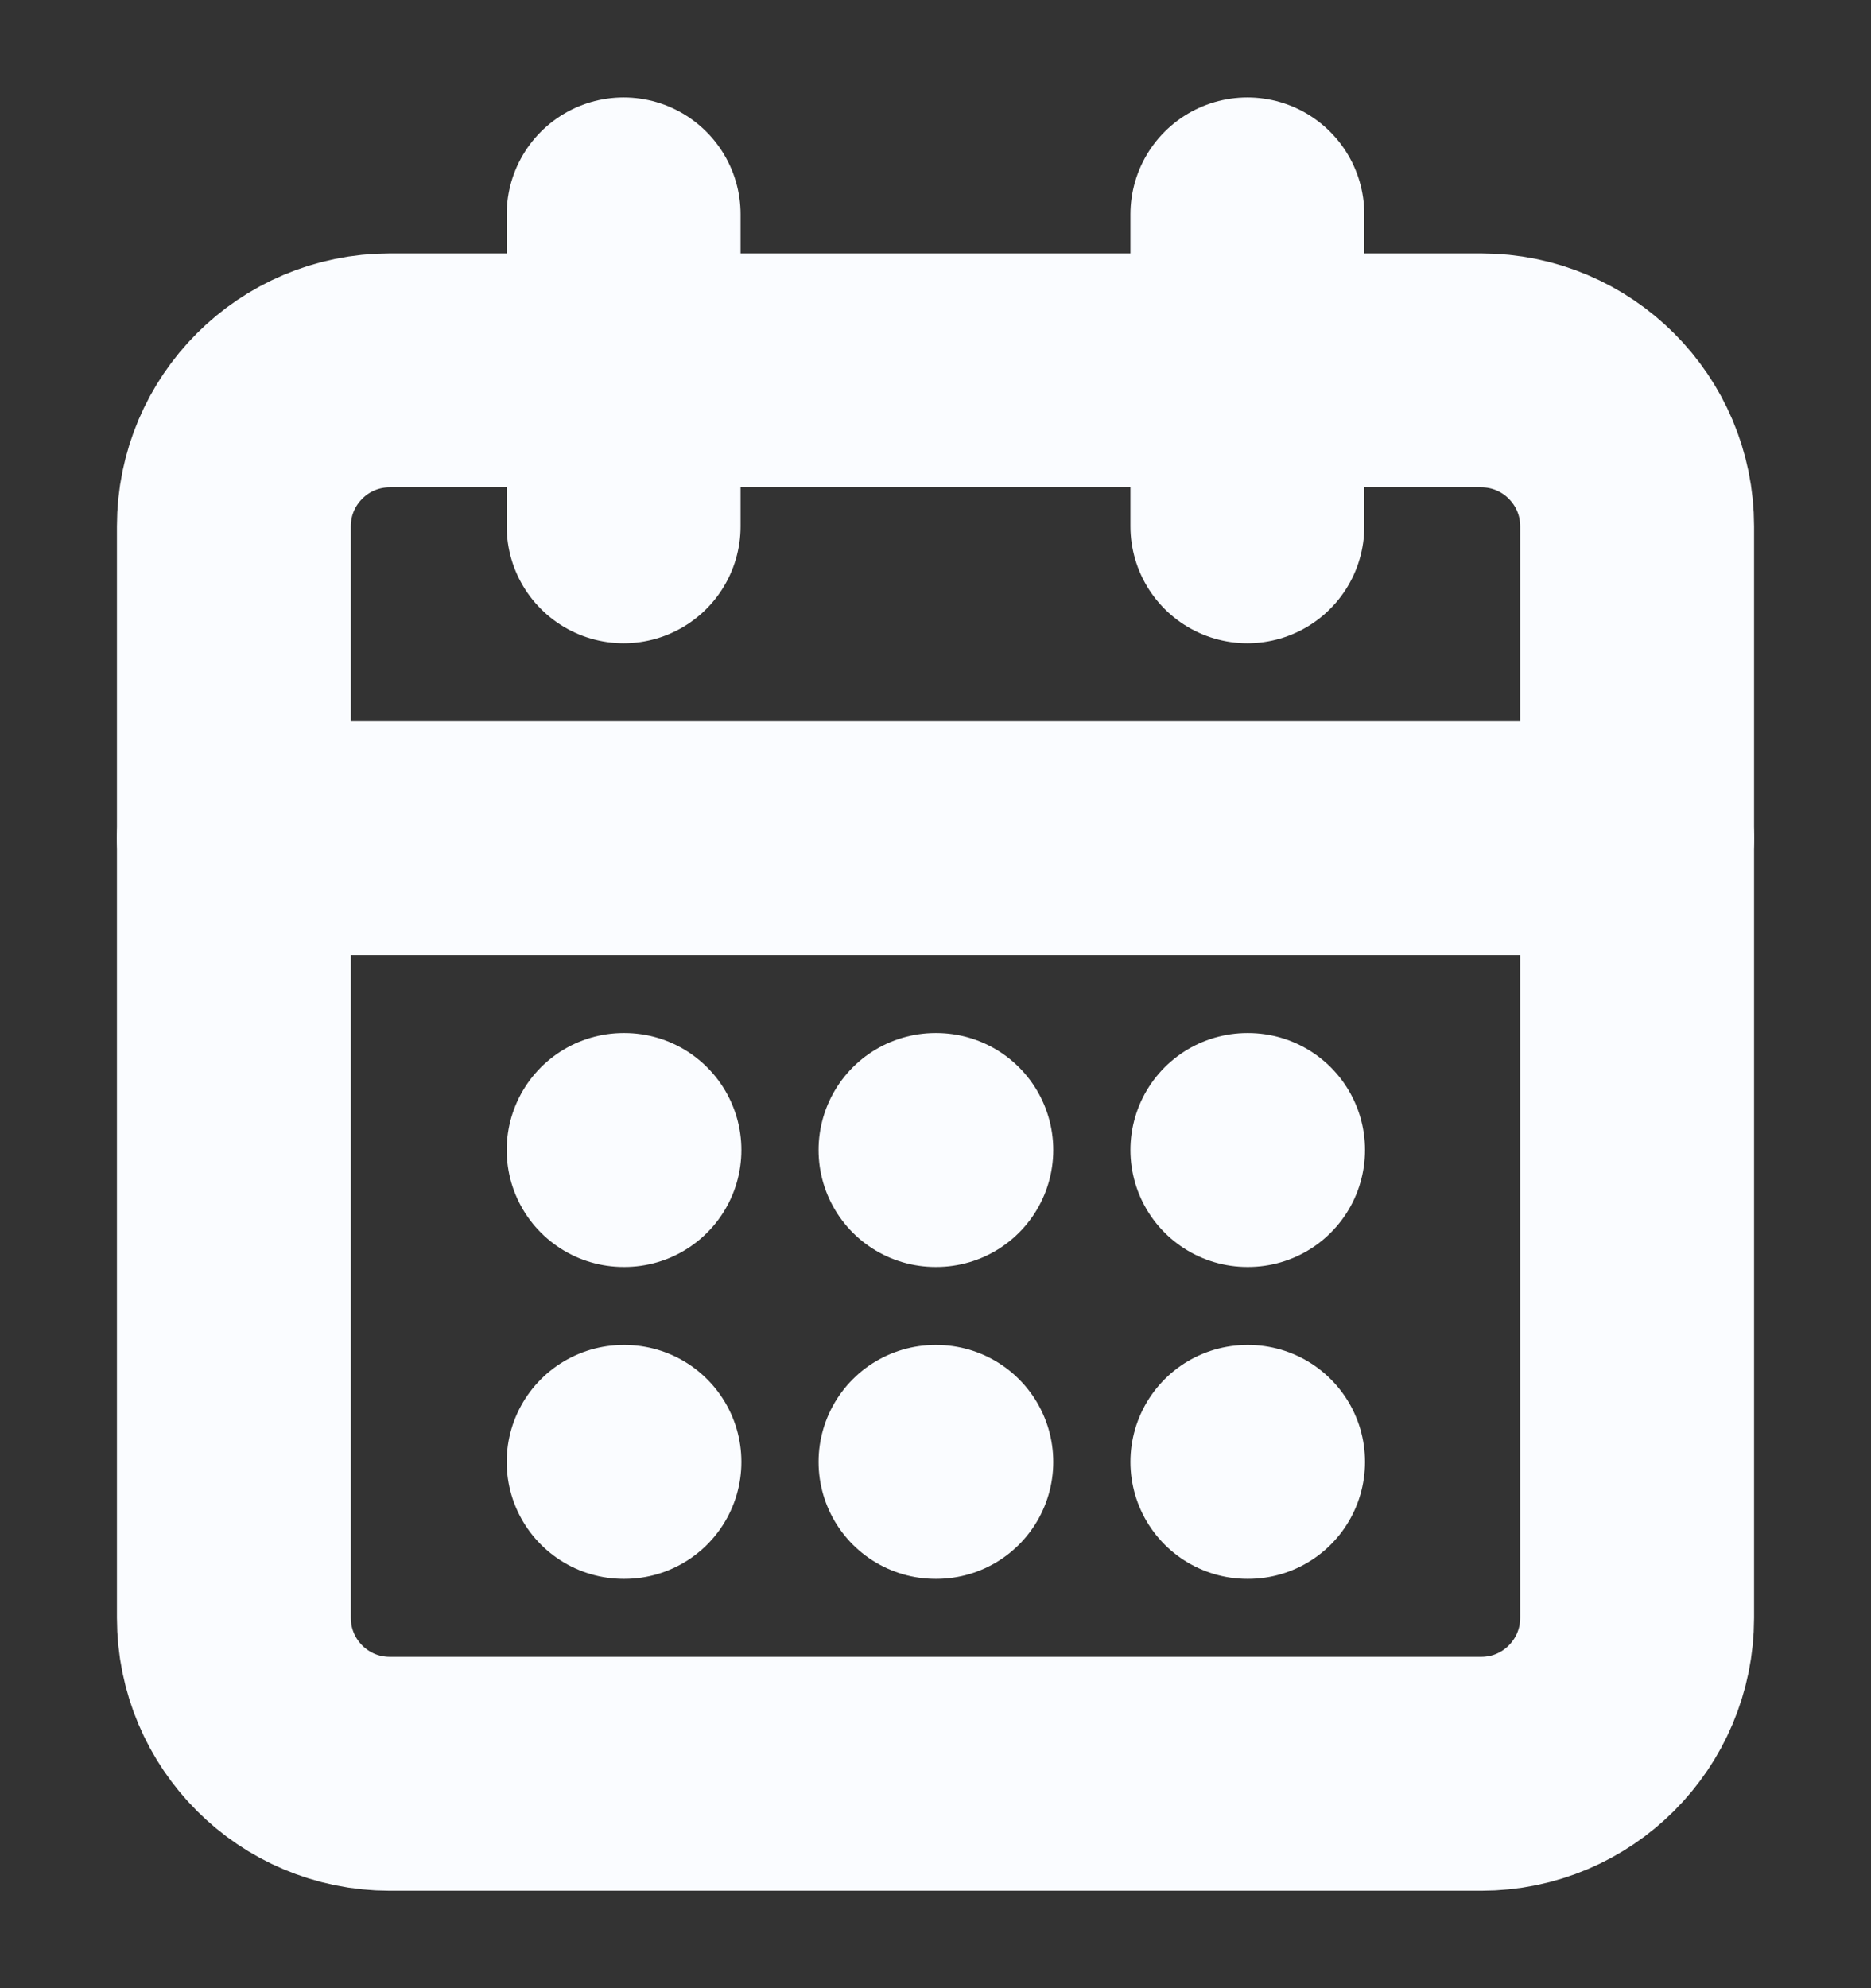 <svg width="16" height="17" viewBox="0 0 16 17" fill="none" xmlns="http://www.w3.org/2000/svg">
<rect x="0" y="0" width="16" height="17" fill="#333333" stroke="none"/>
<g id="icon/calendar-days" clip-path="url(#clip0_178_1244)">
<path id="Vector" d="M12.667 3.167H3.333C2.597 3.167 2 3.764 2 4.5V13.833C2 14.57 2.597 15.167 3.333 15.167H12.667C13.403 15.167 14 14.57 14 13.833V4.5C14 3.764 13.403 3.167 12.667 3.167Z" stroke="#FAFCFF" stroke-width="2" stroke-linecap="round" stroke-linejoin="round"/>
<path id="Vector_2" d="M10.667 1.833V4.5" stroke="#FAFCFF" stroke-width="2" stroke-linecap="round" stroke-linejoin="round"/>
<path id="Vector_3" d="M5.333 1.833V4.5" stroke="#FAFCFF" stroke-width="2" stroke-linecap="round" stroke-linejoin="round"/>
<path id="Vector_4" d="M2 7.167H14" stroke="#FAFCFF" stroke-width="2" stroke-linecap="round" stroke-linejoin="round"/>
<path id="Vector_5" d="M5.333 9.833H5.34" stroke="#FAFCFF" stroke-width="2" stroke-linecap="round" stroke-linejoin="round"/>
<path id="Vector_6" d="M8 9.833H8.007" stroke="#FAFCFF" stroke-width="2" stroke-linecap="round" stroke-linejoin="round"/>
<path id="Vector_7" d="M10.667 9.833H10.673" stroke="#FAFCFF" stroke-width="2" stroke-linecap="round" stroke-linejoin="round"/>
<path id="Vector_8" d="M5.333 12.5H5.34" stroke="#FAFCFF" stroke-width="2" stroke-linecap="round" stroke-linejoin="round"/>
<path id="Vector_9" d="M8 12.5H8.007" stroke="#FAFCFF" stroke-width="2" stroke-linecap="round" stroke-linejoin="round"/>
<path id="Vector_10" d="M10.667 12.5H10.673" stroke="#FAFCFF" stroke-width="2" stroke-linecap="round" stroke-linejoin="round"/>
</g>
<defs>
<clipPath id="clip0_178_1244">
<rect width="16" height="16" fill="white" transform="translate(0 0.5)"/>
</clipPath>
</defs>
</svg>
